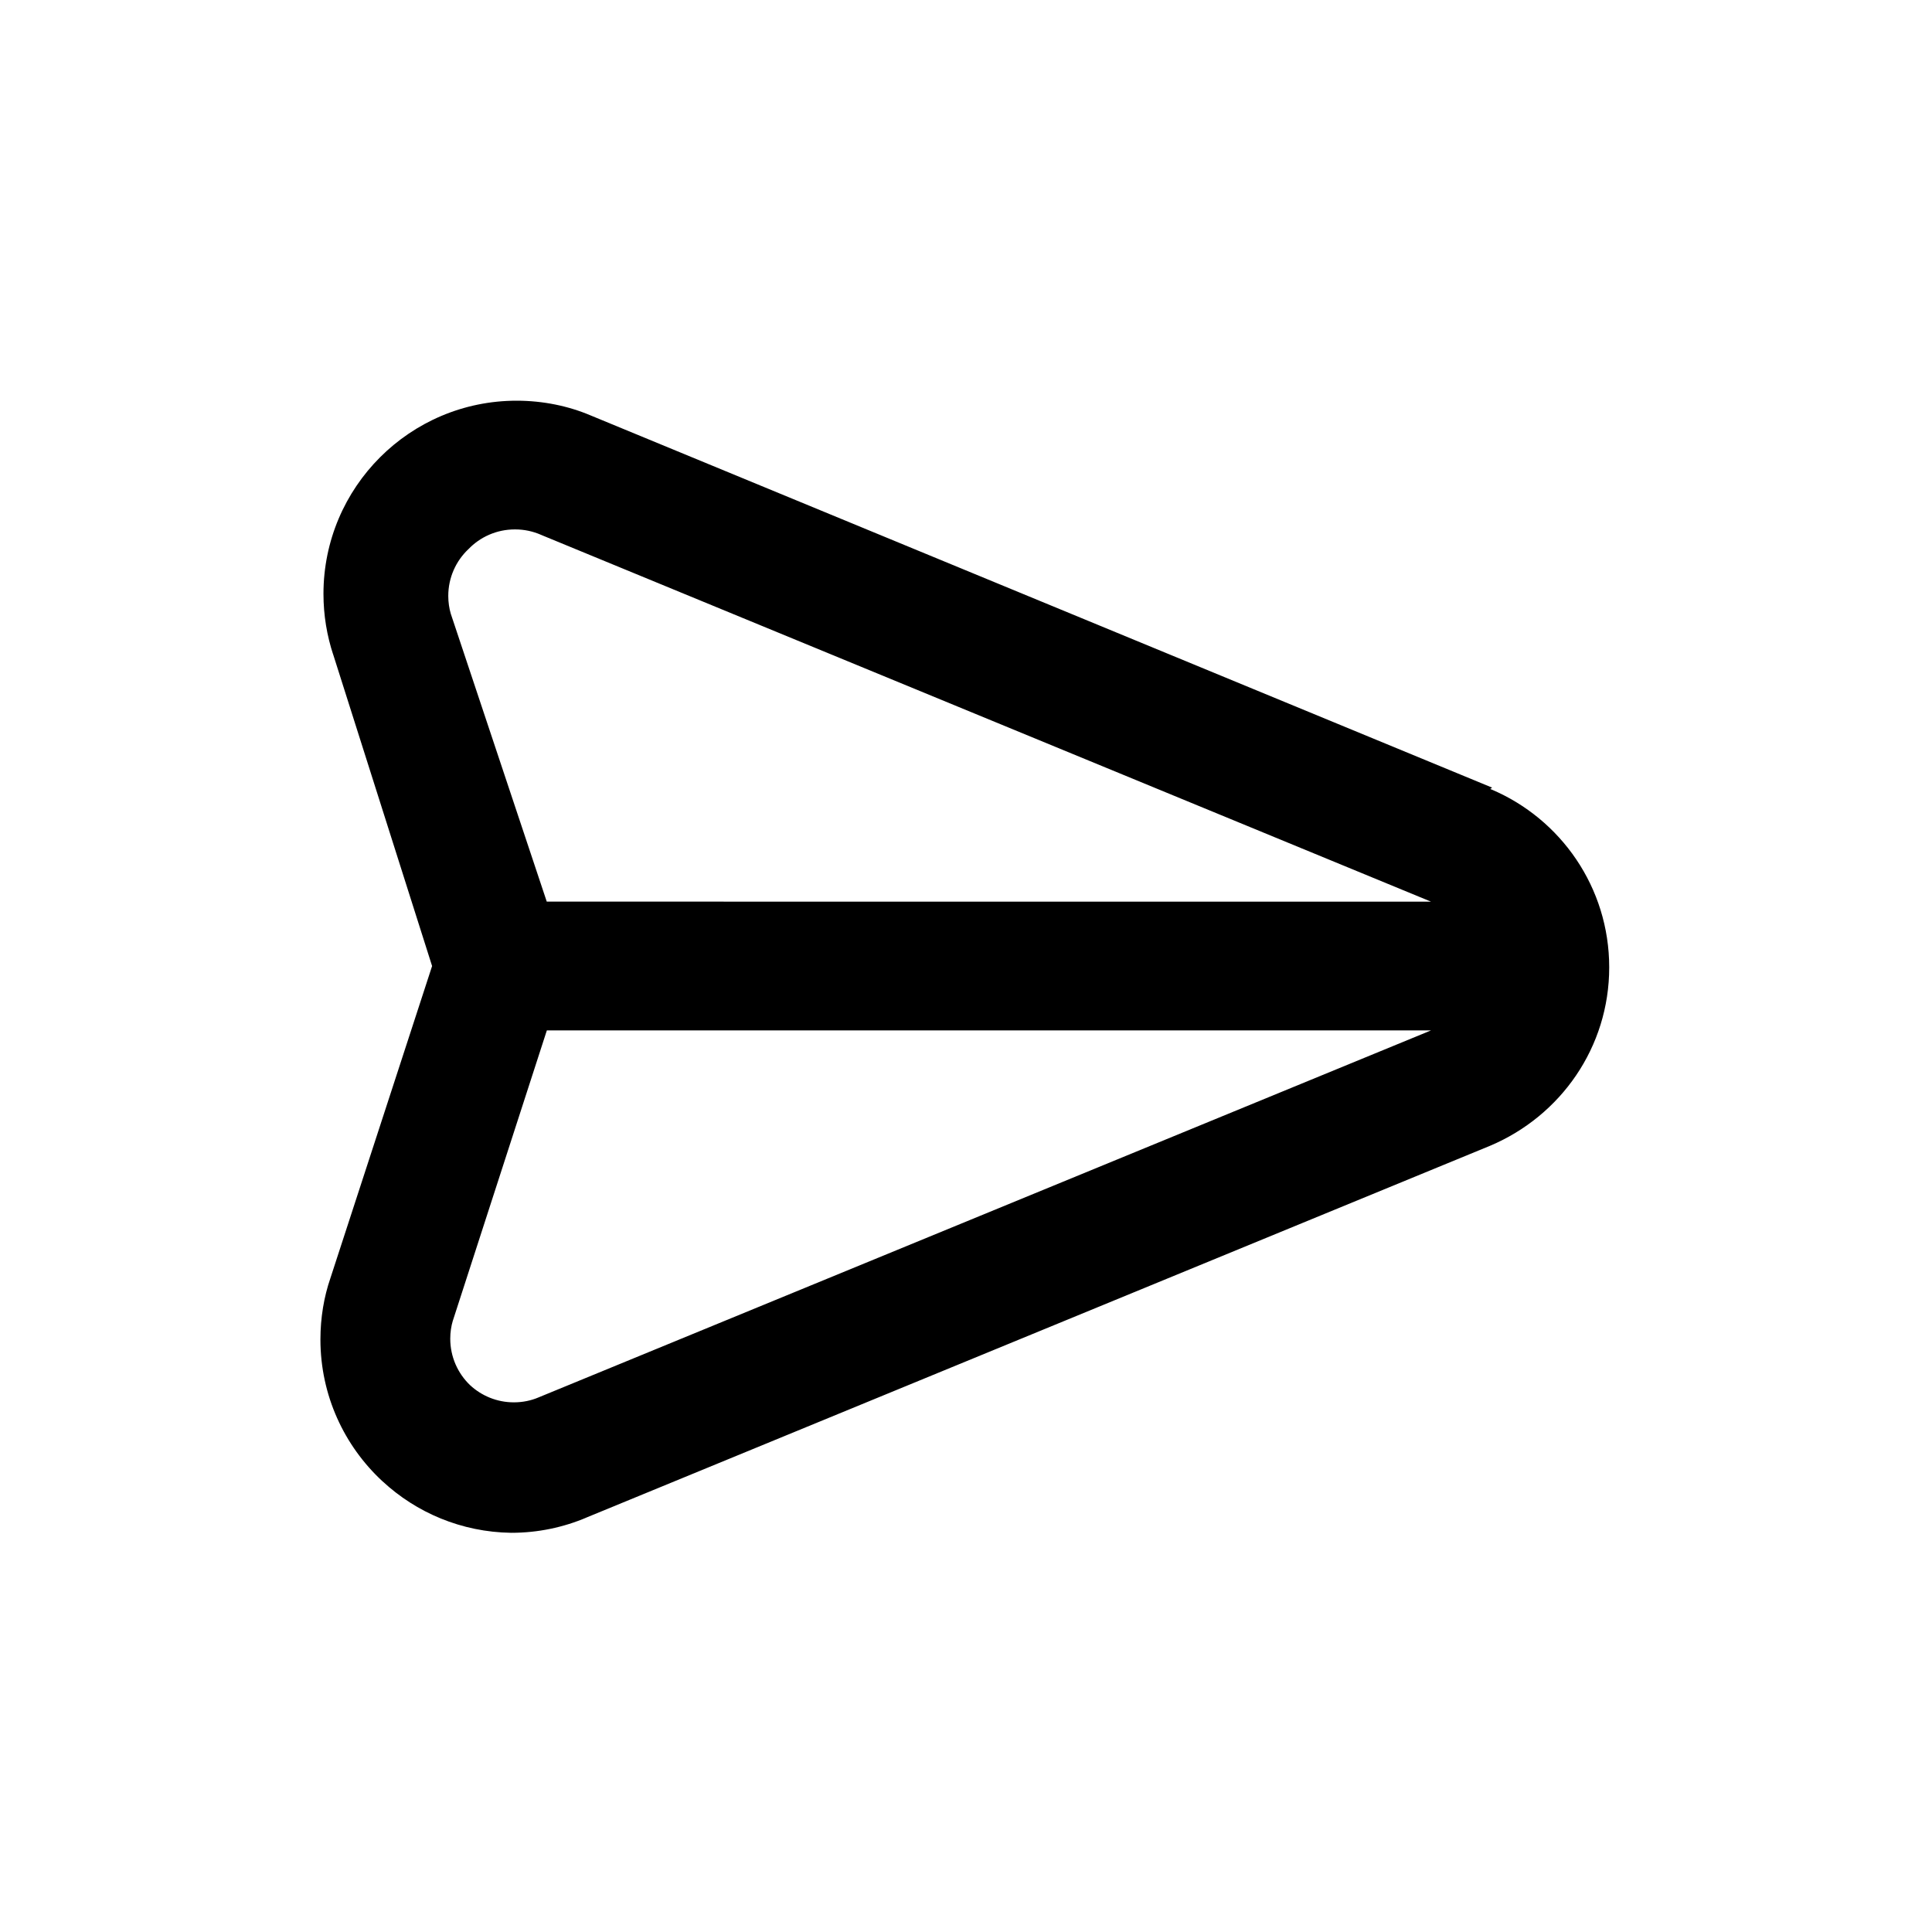 <!-- Generated by IcoMoon.io -->
<svg version="1.1" xmlns="http://www.w3.org/2000/svg" width="40" height="40" viewBox="0 0 40 40">
<title>navigator</title>
<path d="M30.893 16.307l-18.667-7.707c-0.452-0.192-0.978-0.304-1.529-0.304-2.209 0-4 1.791-4 4 0 0.442 0.072 0.868 0.204 1.266l-0.008-0.028 2.053 6.467-2.107 6.467c-0.13 0.377-0.205 0.811-0.205 1.263 0 1.16 0.494 2.204 1.282 2.935l0.003 0.002c0.699 0.649 1.634 1.052 2.664 1.067l0.003 0c0.553-0 1.080-0.113 1.56-0.317l-0.026 0.010 18.733-7.707c1.459-0.618 2.464-2.038 2.464-3.693s-1.005-3.075-2.438-3.683l-0.026-0.010zM11.147 28.933c-0.15 0.064-0.325 0.101-0.508 0.101-0.35 0-0.668-0.135-0.906-0.355l0.001 0.001c-0.254-0.243-0.412-0.585-0.412-0.964 0-0.132 0.019-0.259 0.055-0.379l-0.002 0.009 1.947-6.013h18.307zM11.32 18.667l-1.987-5.96c-0.033-0.111-0.052-0.238-0.052-0.369 0-0.379 0.158-0.721 0.412-0.964l0.001-0c0.243-0.255 0.586-0.413 0.965-0.413 0.003 0 0.006 0 0.009 0h-0c0.188 0 0.367 0.040 0.529 0.11l-0.009-0.003 18.44 7.6z"></path>
</svg>
